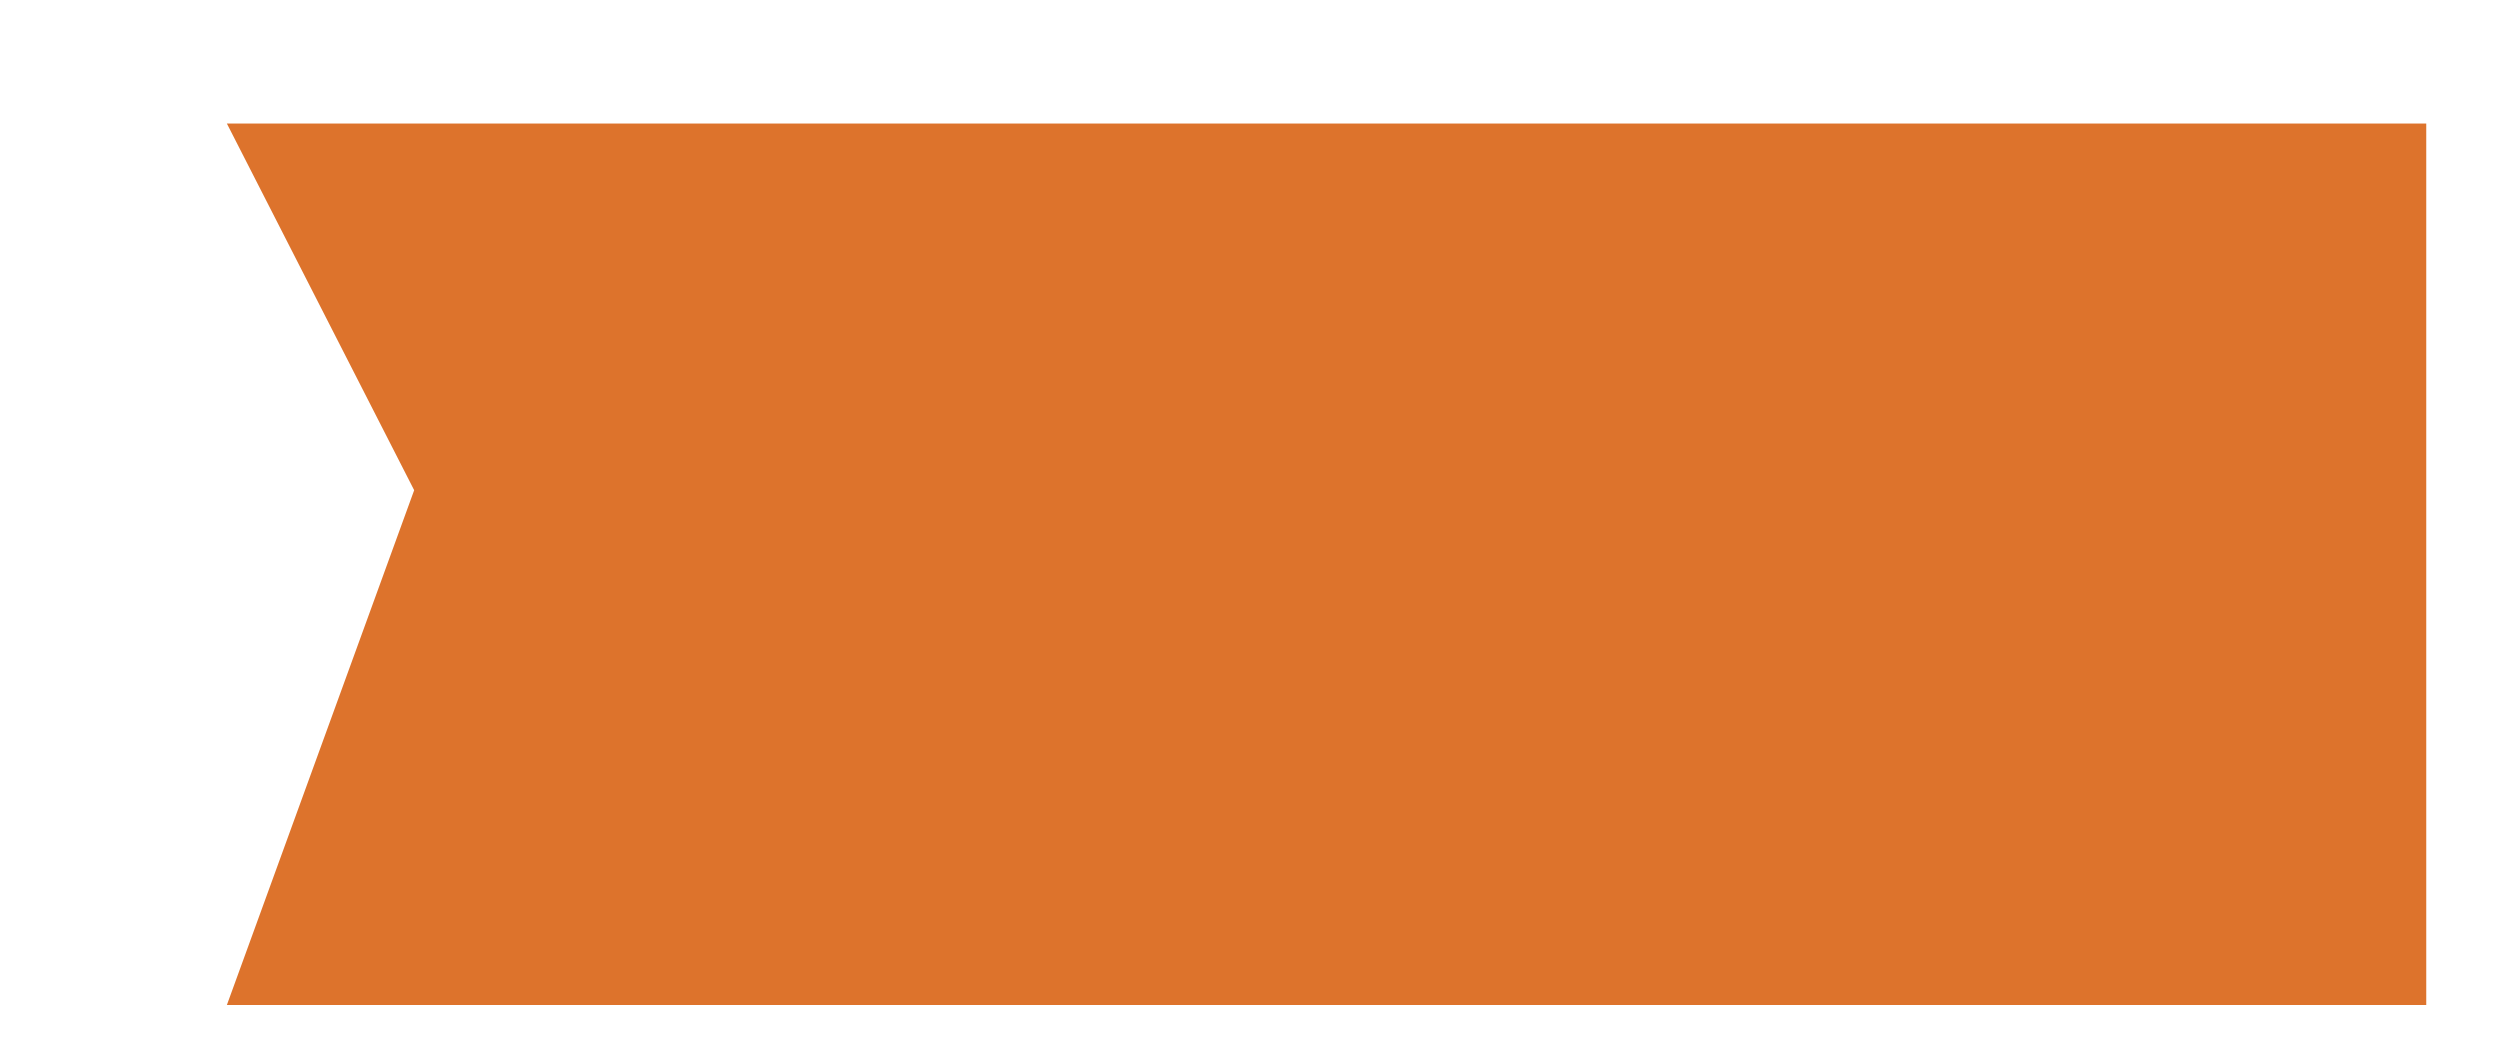 ﻿<?xml version="1.0" encoding="utf-8"?>
<svg version="1.1" xmlns:xlink="http://www.w3.org/1999/xlink" width="12px" height="5px" xmlns="http://www.w3.org/2000/svg">
  <defs>
    <pattern id="BGPattern" patternUnits="userSpaceOnUse" alignment="0 0" imageRepeat="None" />
    <mask fill="white" id="Clip736">
      <path d="M 11.646 0.593  L 11.646 4.824  L 1.089 4.824  L 1.988 2.353  L 1.089 0.593  L 11.646 0.593  Z " fill-rule="evenodd" />
    </mask>
  </defs>
  <g transform="matrix(1 0 0 1 -762 -835 )">
    <path d="M 11.646 0.593  L 11.646 4.824  L 1.089 4.824  L 1.988 2.353  L 1.089 0.593  L 11.646 0.593  Z " fill-rule="nonzero" fill="rgba(221, 115, 44, 1)" stroke="none" transform="matrix(1 0 0 1 762 835 )" class="fill" />
    <path d="M 11.646 0.593  L 11.646 4.824  L 1.089 4.824  L 1.988 2.353  L 1.089 0.593  L 11.646 0.593  Z " stroke-width="0" stroke-dasharray="0" stroke="rgba(255, 255, 255, 0)" fill="none" transform="matrix(1 0 0 1 762 835 )" class="stroke" mask="url(#Clip736)" />
  </g>
</svg>